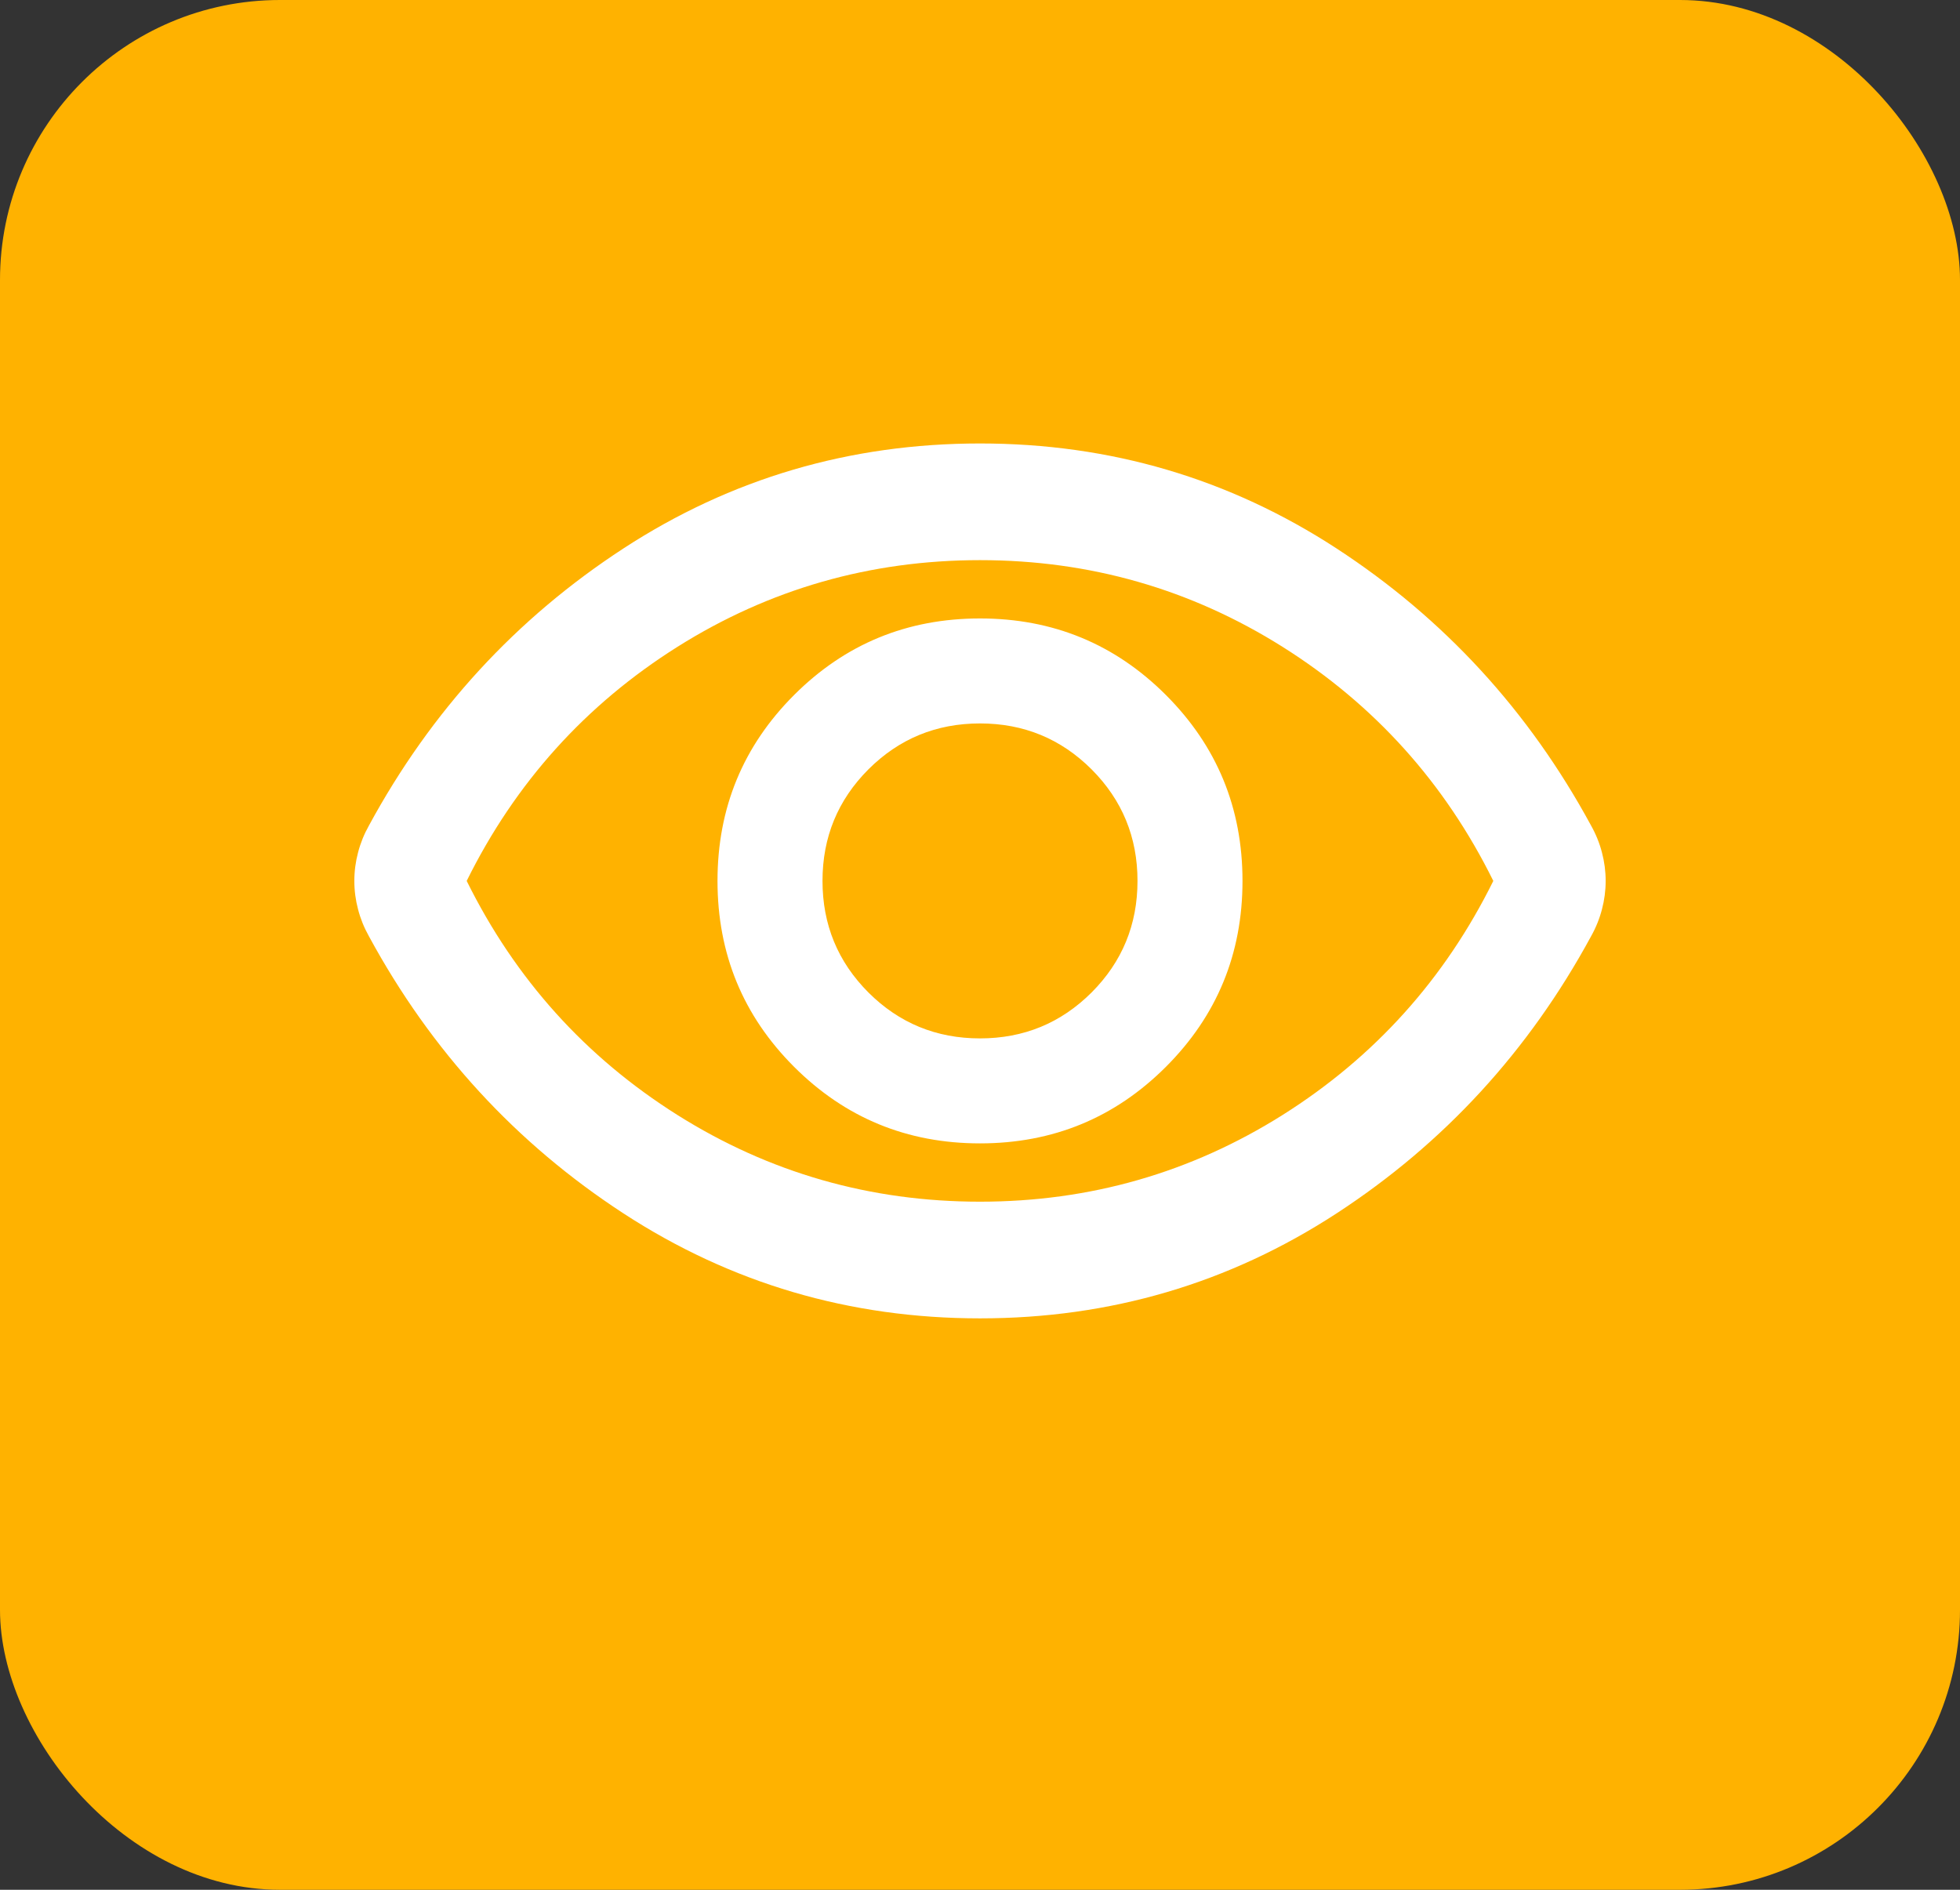<svg width="28" height="27" viewBox="0 0 28 27" fill="none" xmlns="http://www.w3.org/2000/svg">
<rect x="0" y="0" width="28" height="27" fill="#333333" stroke="none"/>
<rect width="28" height="27" rx="4" fill="#FFB200"/>
<path d="M14 16.336C15.042 16.336 15.927 15.971 16.656 15.242C17.385 14.513 17.75 13.628 17.75 12.586C17.75 11.544 17.385 10.659 16.656 9.93C15.927 9.201 15.042 8.836 14 8.836C12.958 8.836 12.073 9.201 11.344 9.93C10.615 10.659 10.25 11.544 10.25 12.586C10.25 13.628 10.615 14.513 11.344 15.242C12.073 15.971 12.958 16.336 14 16.336ZM14 14.836C13.375 14.836 12.844 14.617 12.406 14.18C11.969 13.742 11.75 13.211 11.75 12.586C11.75 11.961 11.969 11.43 12.406 10.992C12.844 10.555 13.375 10.336 14 10.336C14.625 10.336 15.156 10.555 15.594 10.992C16.031 11.43 16.25 11.961 16.25 12.586C16.25 13.211 16.031 13.742 15.594 14.18C15.156 14.617 14.625 14.836 14 14.836ZM14 18.836C12.139 18.836 10.441 18.336 8.906 17.336C7.372 16.336 6.16 15.017 5.271 13.378C5.201 13.253 5.149 13.124 5.115 12.992C5.08 12.86 5.062 12.725 5.062 12.586C5.062 12.447 5.08 12.312 5.115 12.18C5.149 12.048 5.201 11.919 5.271 11.794C6.16 10.155 7.372 8.836 8.906 7.836C10.441 6.836 12.139 6.336 14 6.336C15.861 6.336 17.559 6.836 19.094 7.836C20.628 8.836 21.84 10.155 22.729 11.794C22.799 11.919 22.851 12.048 22.885 12.18C22.92 12.312 22.938 12.447 22.938 12.586C22.938 12.725 22.92 12.86 22.885 12.992C22.851 13.124 22.799 13.253 22.729 13.378C21.84 15.017 20.628 16.336 19.094 17.336C17.559 18.336 15.861 18.836 14 18.836ZM14 17.169C15.569 17.169 17.01 16.756 18.323 15.93C19.635 15.103 20.639 13.989 21.333 12.586C20.639 11.183 19.635 10.069 18.323 9.242C17.01 8.416 15.569 8.003 14 8.003C12.431 8.003 10.99 8.416 9.677 9.242C8.365 10.069 7.361 11.183 6.667 12.586C7.361 13.989 8.365 15.103 9.677 15.93C10.99 16.756 12.431 17.169 14 17.169Z" fill="white"/>
</svg>
